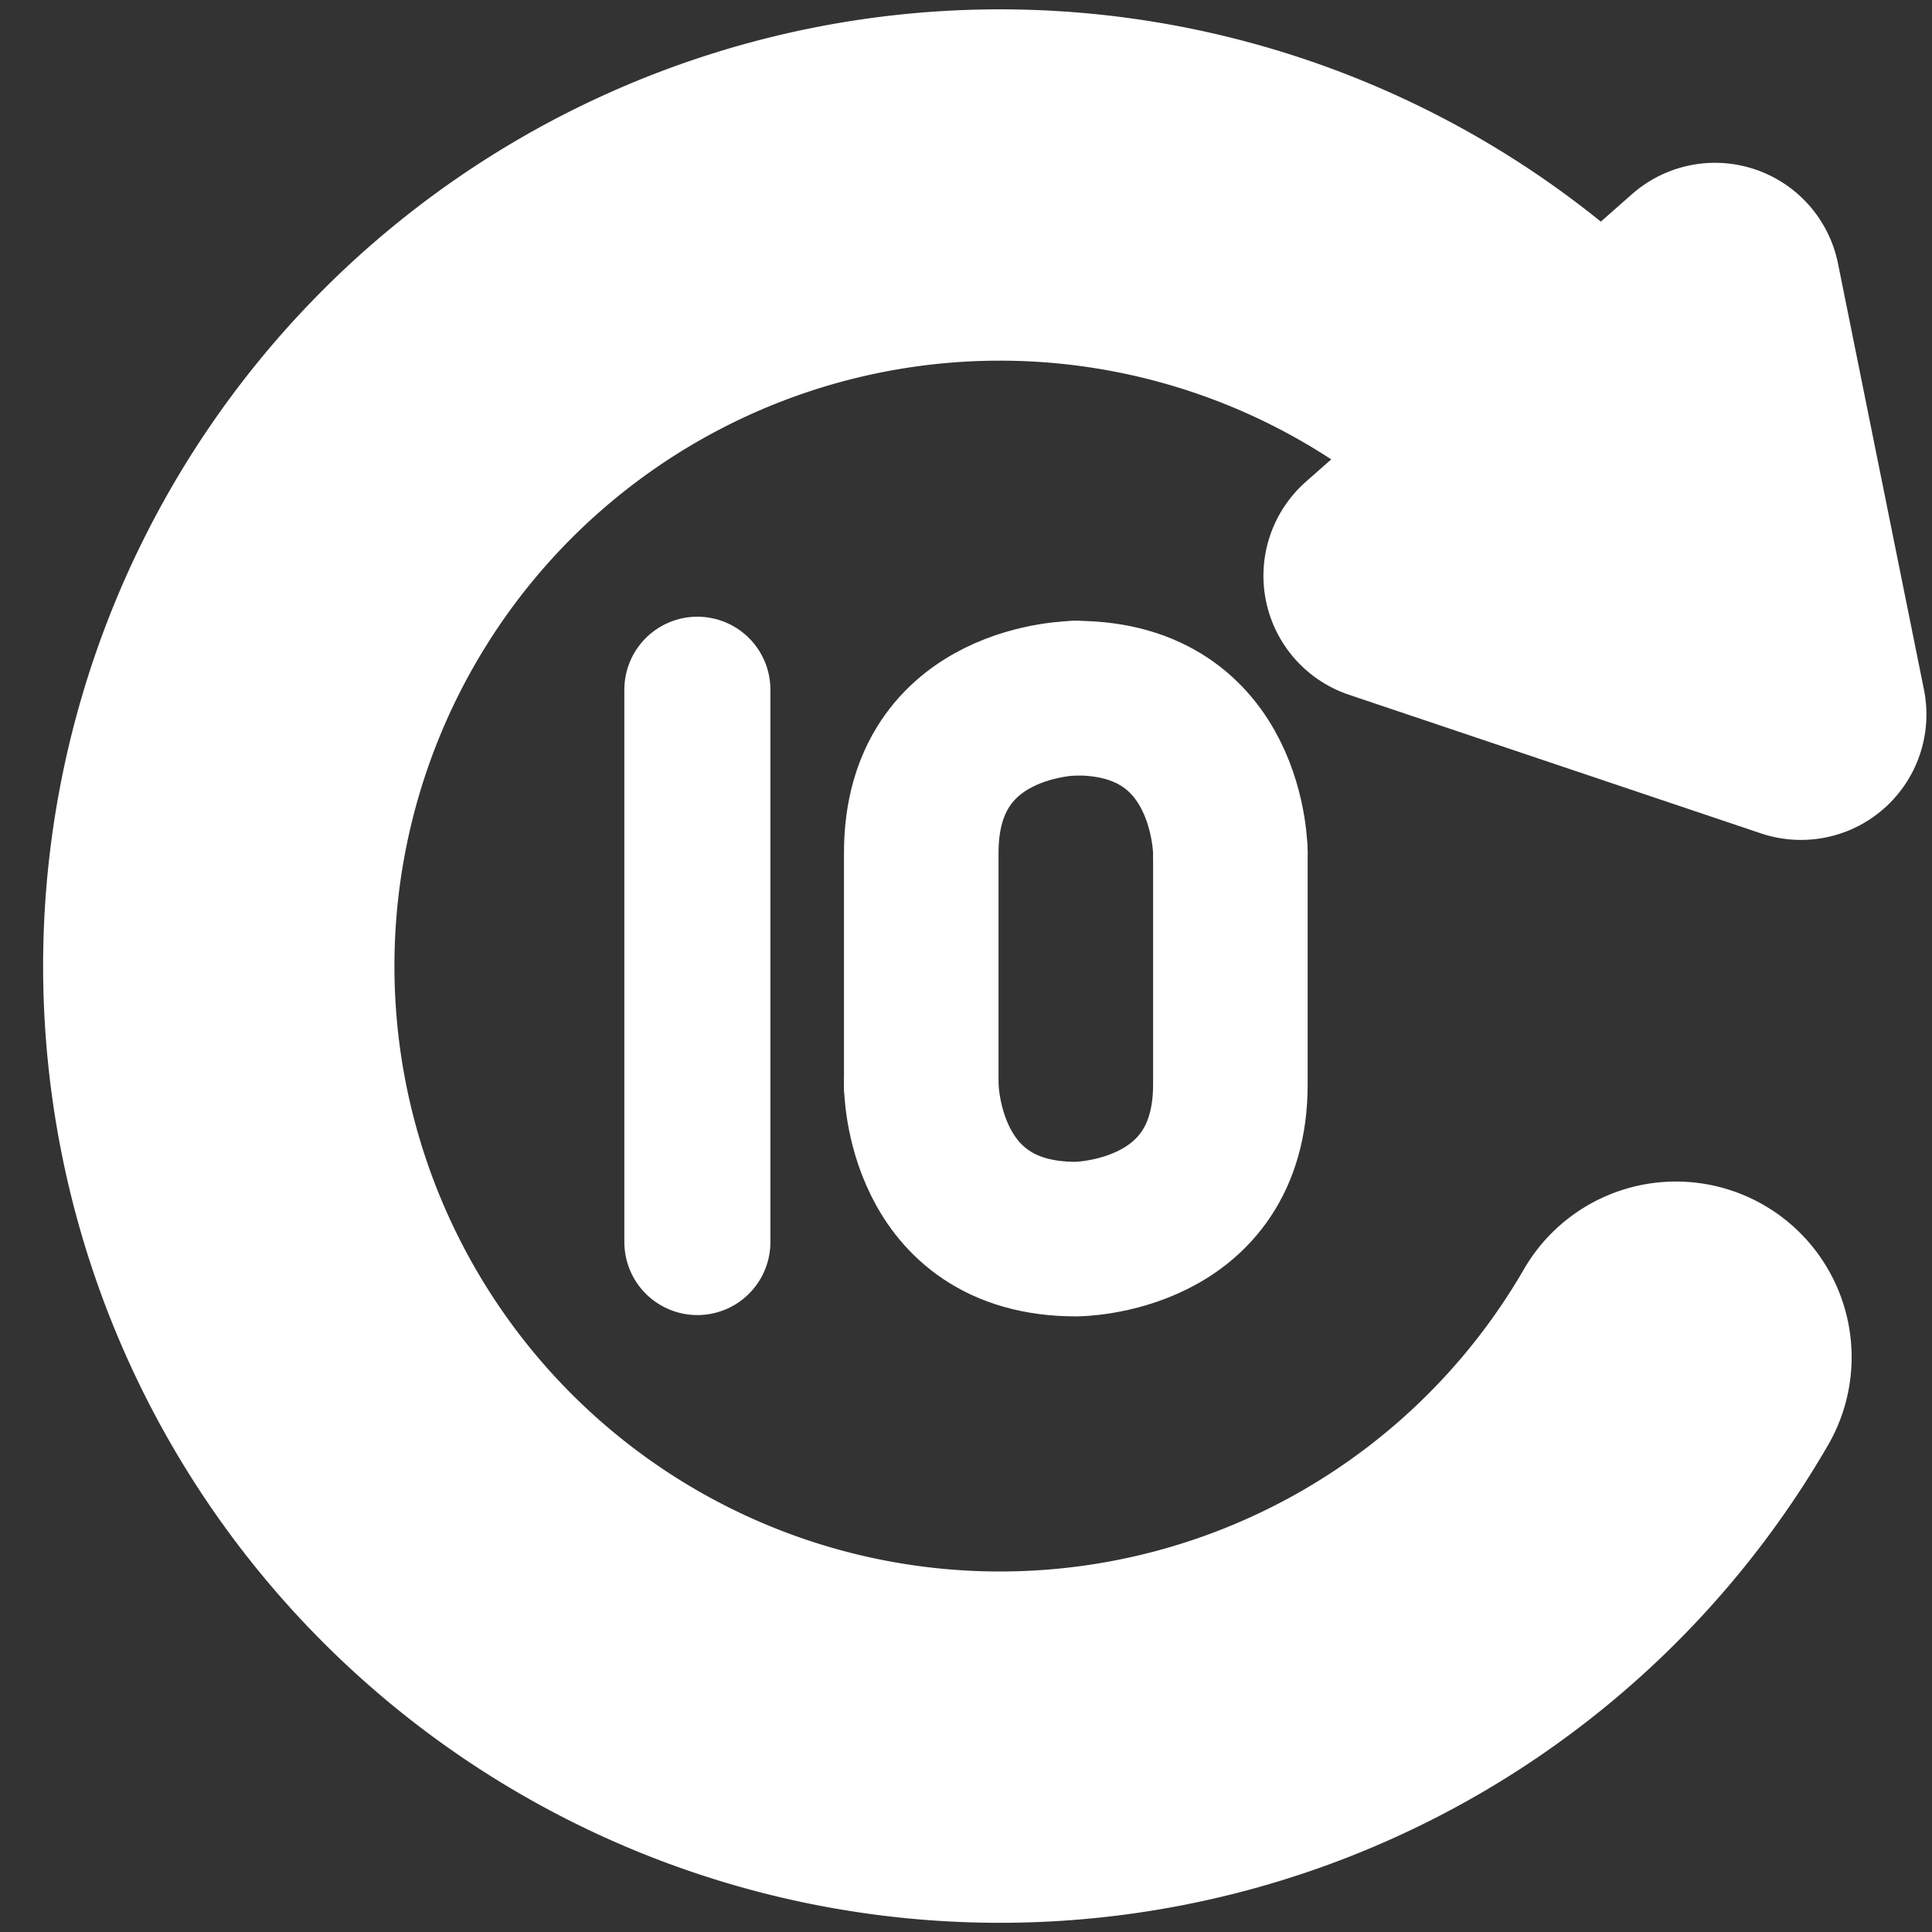 <?xml version="1.0" encoding="UTF-8" standalone="no"?>
<!-- Created with Inkscape (http://www.inkscape.org/) -->

<svg
   xmlns:dc="http://purl.org/dc/elements/1.1/"
   xmlns:cc="http://creativecommons.org/ns#"
   xmlns:rdf="http://www.w3.org/1999/02/22-rdf-syntax-ns#"
   xmlns:svg="http://www.w3.org/2000/svg"
   xmlns="http://www.w3.org/2000/svg"
   xmlns:sodipodi="http://sodipodi.sourceforge.net/DTD/sodipodi-0.dtd"
   xmlns:inkscape="http://www.inkscape.org/namespaces/inkscape"
   width="25"
   height="25"
   viewBox="0 0 25 25"
   id="svg2"
   version="1.1"
   inkscape:version="0.91 r13725"
   sodipodi:docname="forward-icon.svg"
   inkscape:export-filename="C:\webdev\DESIGN\vectors\restart-icon.png"
   inkscape:export-xdpi="90"
   inkscape:export-ydpi="90">
  <rect x="0" y="0" width="25" height="25" fill="#333333" stroke="none"/>
  <defs
     id="defs4" />
  <sodipodi:namedview
     id="base"
     pagecolor="#ffffff"
     bordercolor="#666666"
     borderopacity="1.0"
     inkscape:pageopacity="0.0"
     inkscape:pageshadow="2"
     inkscape:zoom="9.75"
     inkscape:cx="-8.8454476"
     inkscape:cy="7.6584584"
     inkscape:document-units="px"
     inkscape:current-layer="layer1"
     showgrid="true"
     units="px"
     inkscape:window-width="1920"
     inkscape:window-height="1027"
     inkscape:window-x="-8"
     inkscape:window-y="-8"
     inkscape:window-maximized="1">
    <inkscape:grid
       type="xygrid"
       id="grid4136" />
  </sodipodi:namedview>
  <g
     inkscape:groupmode="layer"
     id="layer2"
     inkscape:label="Layer 2"
     style="display:none">
    <rect
       style="color:#000000;clip-rule:nonzero;display:inline;overflow:visible;visibility:visible;opacity:1;isolation:auto;mix-blend-mode:normal;color-interpolation:sRGB;color-interpolation-filters:linearRGB;solid-color:#000000;solid-opacity:1;fill:#9f9f9f;fill-opacity:1;fill-rule:nonzero;stroke:none;stroke-width:8.11;stroke-linecap:round;stroke-linejoin:round;stroke-miterlimit:4;stroke-dasharray:none;stroke-dashoffset:19.8;stroke-opacity:1;color-rendering:auto;image-rendering:auto;shape-rendering:auto;text-rendering:auto;enable-background:accumulate"
       id="rect4137"
       width="25"
       height="25"
       x="-9.5367432e-007"
       y="0" />
  </g>
  <g
     inkscape:label="Layer 1"
     inkscape:groupmode="layer"
     id="layer1"
     transform="translate(0,-1027.362)">
    <g
       id="g4144"
       transform="translate(0.325,-0.013)">
      <path
         inkscape:connector-curvature="0"
         id="path4179"
         d="m 21.364,1034.818 a 10.107,10.107 0 0 0 -8.751,-5.049 10.107,10.107 0 0 0 -10.107,10.107 l 0,0 a 10.107,10.107 0 0 0 10.107,10.107 10.107,10.107 0 0 0 8.749,-5.046"
         style="color:#000000;clip-rule:nonzero;display:inline;overflow:visible;visibility:visible;opacity:1;isolation:auto;mix-blend-mode:normal;color-interpolation:sRGB;color-interpolation-filters:linearRGB;solid-color:#000000;solid-opacity:1;fill:none;fill-opacity:1;fill-rule:nonzero;stroke:#ffffff;stroke-width:4.546;stroke-linecap:round;stroke-linejoin:round;stroke-miterlimit:4;stroke-dasharray:none;stroke-dashoffset:19.8;stroke-opacity:1;color-rendering:auto;image-rendering:auto;shape-rendering:auto;text-rendering:auto;enable-background:accumulate" />
      <path
         inkscape:transform-center-x="0.5175894"
         transform="matrix(-0.812,0.716,0.716,0.812,-719.123,191.019)"
         inkscape:transform-center-y="-0.32082969"
         d="m 2.443,1039.226 -2.598,-4.5 5.196,0 z"
         inkscape:randomized="0"
         inkscape:rounded="0"
         inkscape:flatsided="true"
         sodipodi:arg2="2.6179939"
         sodipodi:arg1="1.5707963"
         sodipodi:r2="1.5"
         sodipodi:r1="3"
         sodipodi:cy="1036.2258"
         sodipodi:cx="2.4430504"
         sodipodi:sides="3"
         id="path4183"
         style="color:#000000;clip-rule:nonzero;display:inline;overflow:visible;visibility:visible;opacity:1;isolation:auto;mix-blend-mode:normal;color-interpolation:sRGB;color-interpolation-filters:linearRGB;solid-color:#000000;solid-opacity:1;fill:#ffffff;fill-opacity:1;fill-rule:nonzero;stroke:#ffffff;stroke-width:3;stroke-linecap:round;stroke-linejoin:round;stroke-miterlimit:4;stroke-dasharray:none;stroke-dashoffset:19.8;stroke-opacity:1;color-rendering:auto;image-rendering:auto;shape-rendering:auto;text-rendering:auto;enable-background:accumulate"
         sodipodi:type="star" />
    </g>
    <g
       id="g4152"
       transform="translate(0.562,-1.395)">
      <path
         inkscape:connector-curvature="0"
         id="path4139"
         d="m 8.462,1037.682 0,7.147 0,0"
         style="fill:none;fill-rule:evenodd;stroke:#ffffff;stroke-width:1.89;stroke-linecap:round;stroke-linejoin:round;stroke-miterlimit:4;stroke-dasharray:none;stroke-opacity:1" />
      <g
         style="fill:none;stroke:#ffffff;stroke-width:2;stroke-linecap:round;stroke-linejoin:round;stroke-miterlimit:4;stroke-dasharray:none;stroke-opacity:1"
         transform="translate(2.359,0.429)"
         id="g4147">
        <path
           style="fill:none;fill-rule:evenodd;stroke:#ffffff;stroke-width:2;stroke-linecap:round;stroke-linejoin:round;stroke-miterlimit:4;stroke-dasharray:none;stroke-opacity:1"
           d="m 11,1037.362 c 2,0 2,2 2,2"
           id="path4141"
           inkscape:connector-curvature="0" />
        <path
           style="fill:none;fill-rule:evenodd;stroke:#ffffff;stroke-width:2;stroke-linecap:round;stroke-linejoin:round;stroke-miterlimit:4;stroke-dasharray:none;stroke-opacity:1"
           d="m 13,1039.362 0,3 c 0,2 -2,2 -2,2 -2,0 -2,-2 -2,-2"
           id="path4143"
           inkscape:connector-curvature="0" />
        <path
           style="fill:none;fill-rule:evenodd;stroke:#ffffff;stroke-width:2;stroke-linecap:round;stroke-linejoin:round;stroke-miterlimit:4;stroke-dasharray:none;stroke-opacity:1"
           d="m 9,1042.362 0,-3 c 0,-2 2,-2 2,-2"
           id="path4145"
           inkscape:connector-curvature="0" />
      </g>
    </g>
  </g>
</svg>
